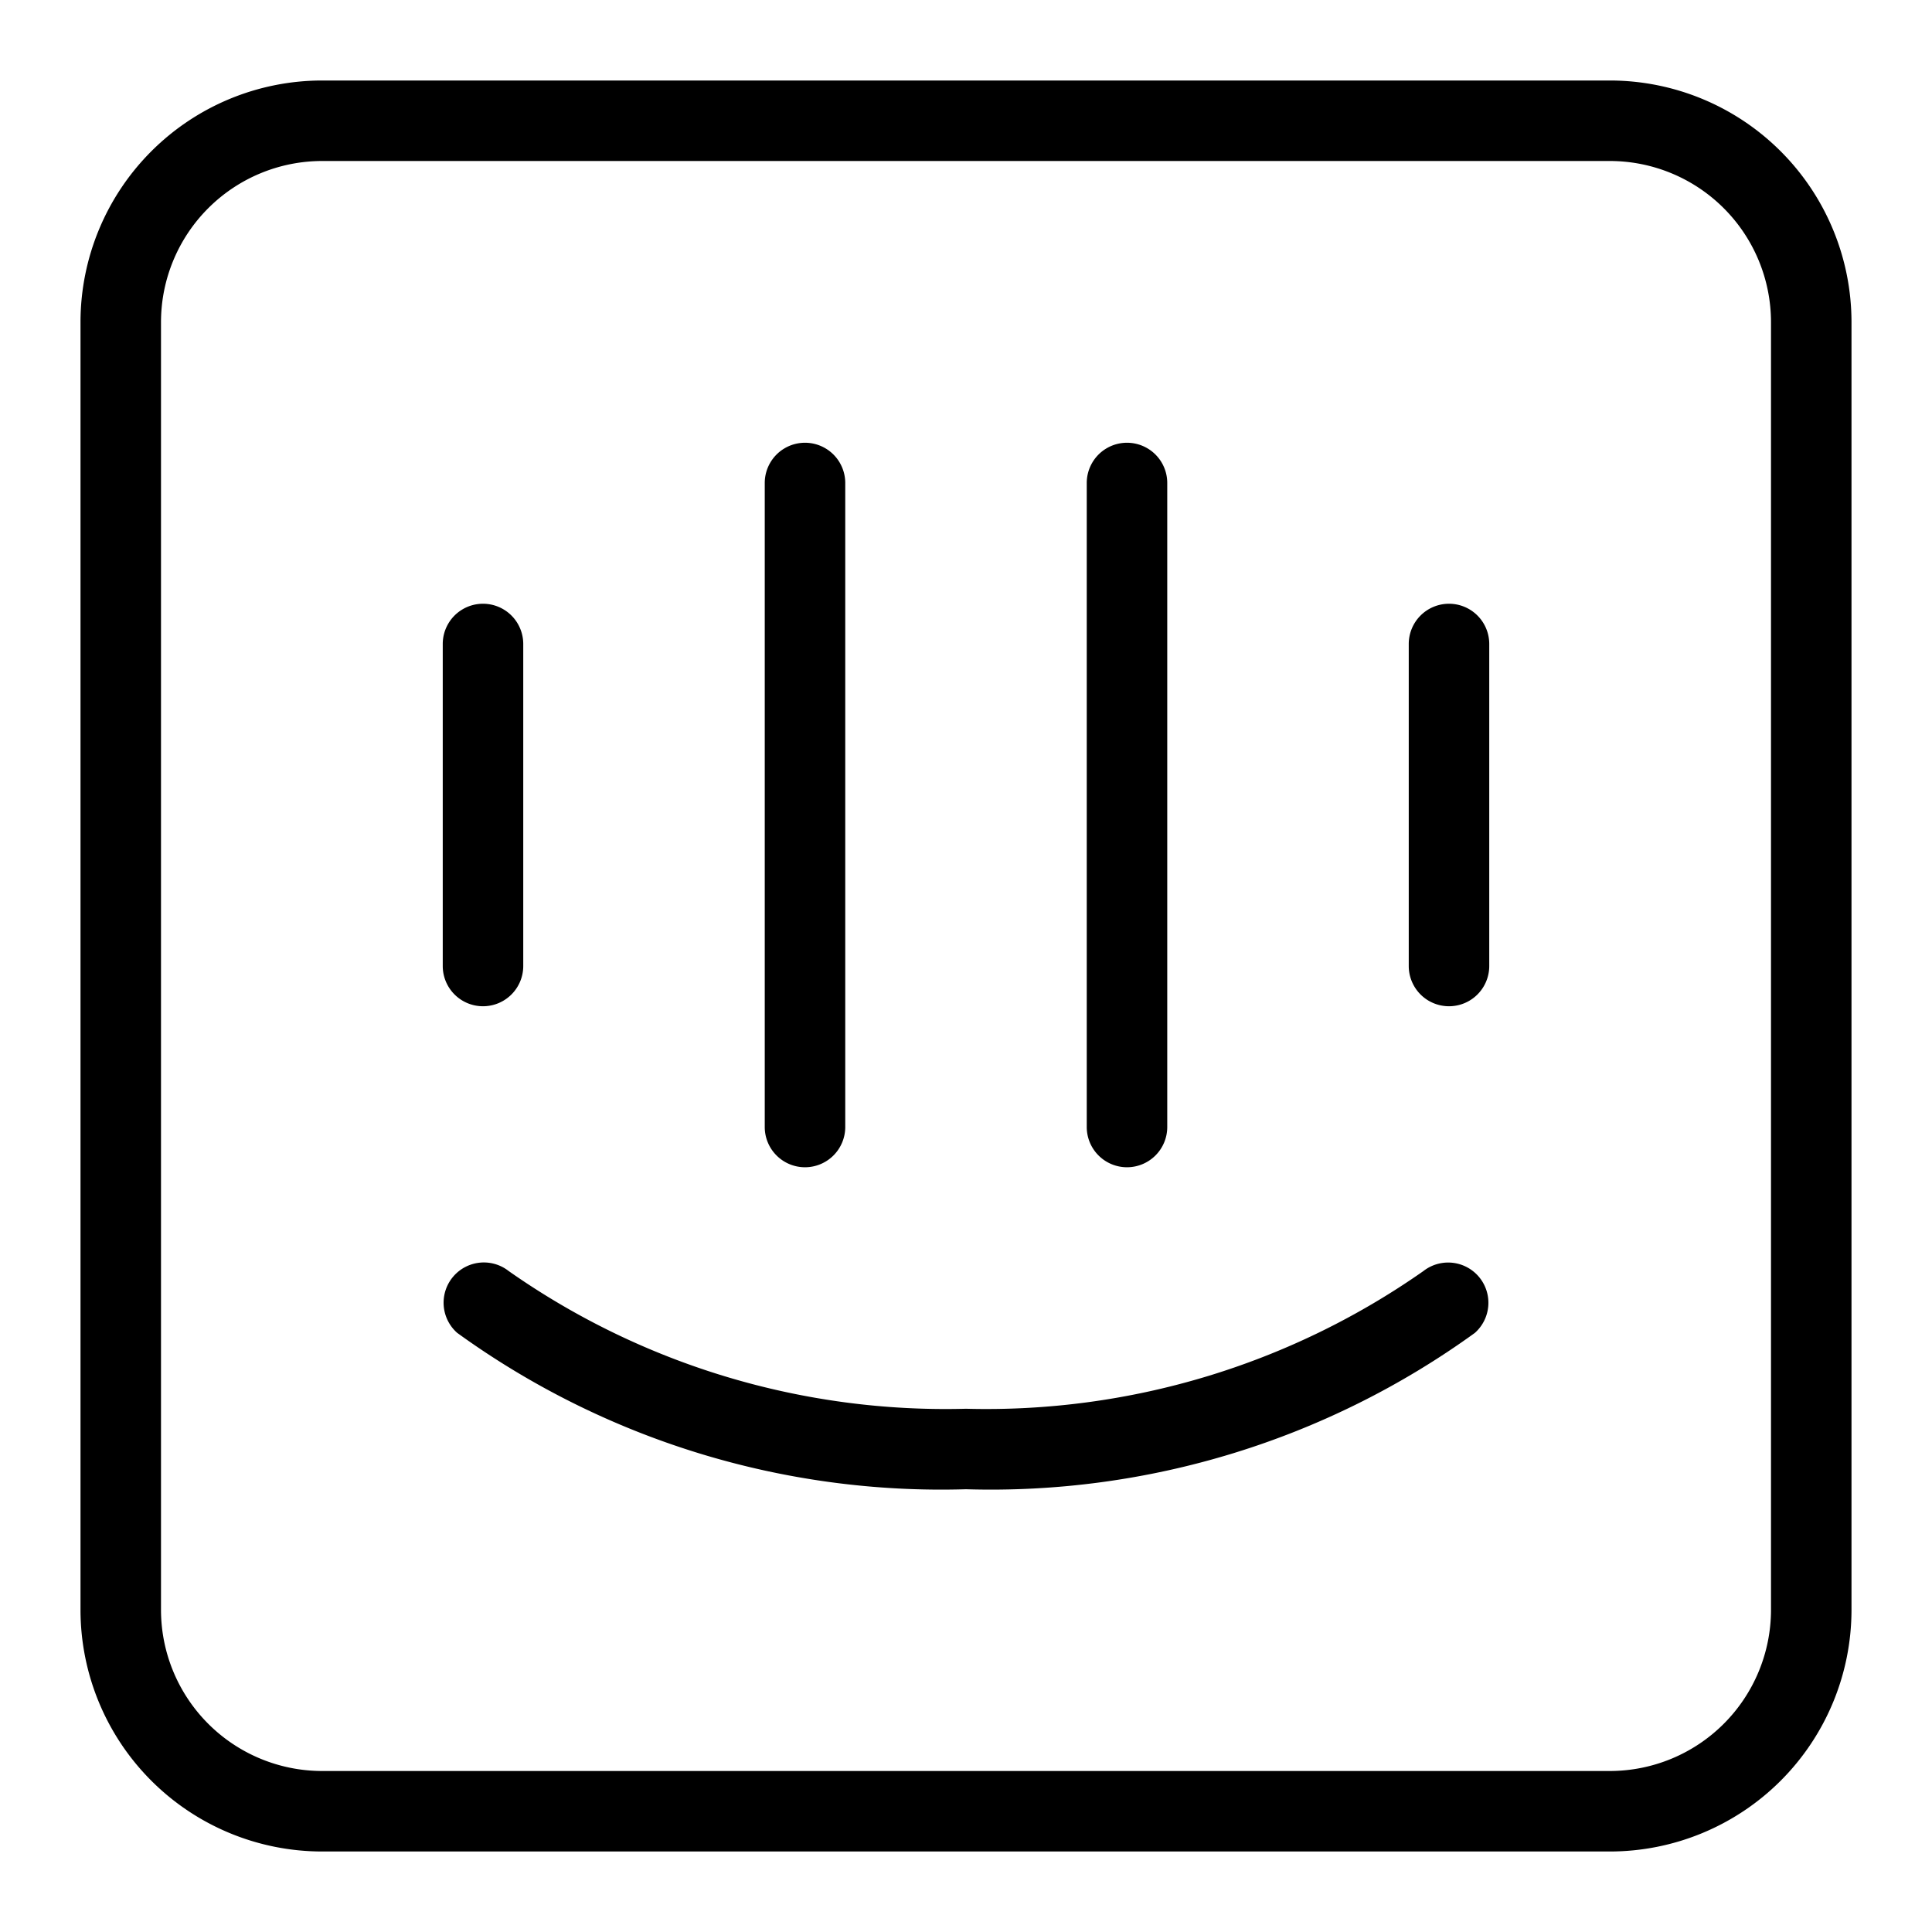 <svg xmlns="http://www.w3.org/2000/svg" viewBox="0 0 24 24" width="20" height="20"><path d="M10 14.5a.5.5 0 00.5-.5V6a.5.5 0 00-1 0v8a.5.5 0 00.5.5zm4 0a.5.5 0 00.5-.5V6a.5.5 0 00-1 0v8a.5.5 0 00.5.5zM20 1H4a3.003 3.003 0 00-3 3v16a3.003 3.003 0 003 3h16a3.003 3.003 0 003-3V4a3.003 3.003 0 00-3-3zm2 19a2.003 2.003 0 01-2 2H4a2.003 2.003 0 01-2-2V4a2.003 2.003 0 012-2h16a2.003 2.003 0 012 2v16zM6 12.5a.5.5 0 00.5-.5V8a.5.5 0 00-1 0v4a.5.5 0 00.5.5zm12-5a.5.5 0 00-.5.5v4a.5.5 0 001 0V8a.5.5 0 00-.5-.5zm-.32 8.291A9.459 9.459 0 0112 17.5a9.447 9.447 0 01-5.68-1.71.5.5 0 00-.641.767A10.255 10.255 0 0012 18.5a10.258 10.258 0 006.321-1.942.5.5 0 00-.641-.767z"/></svg>